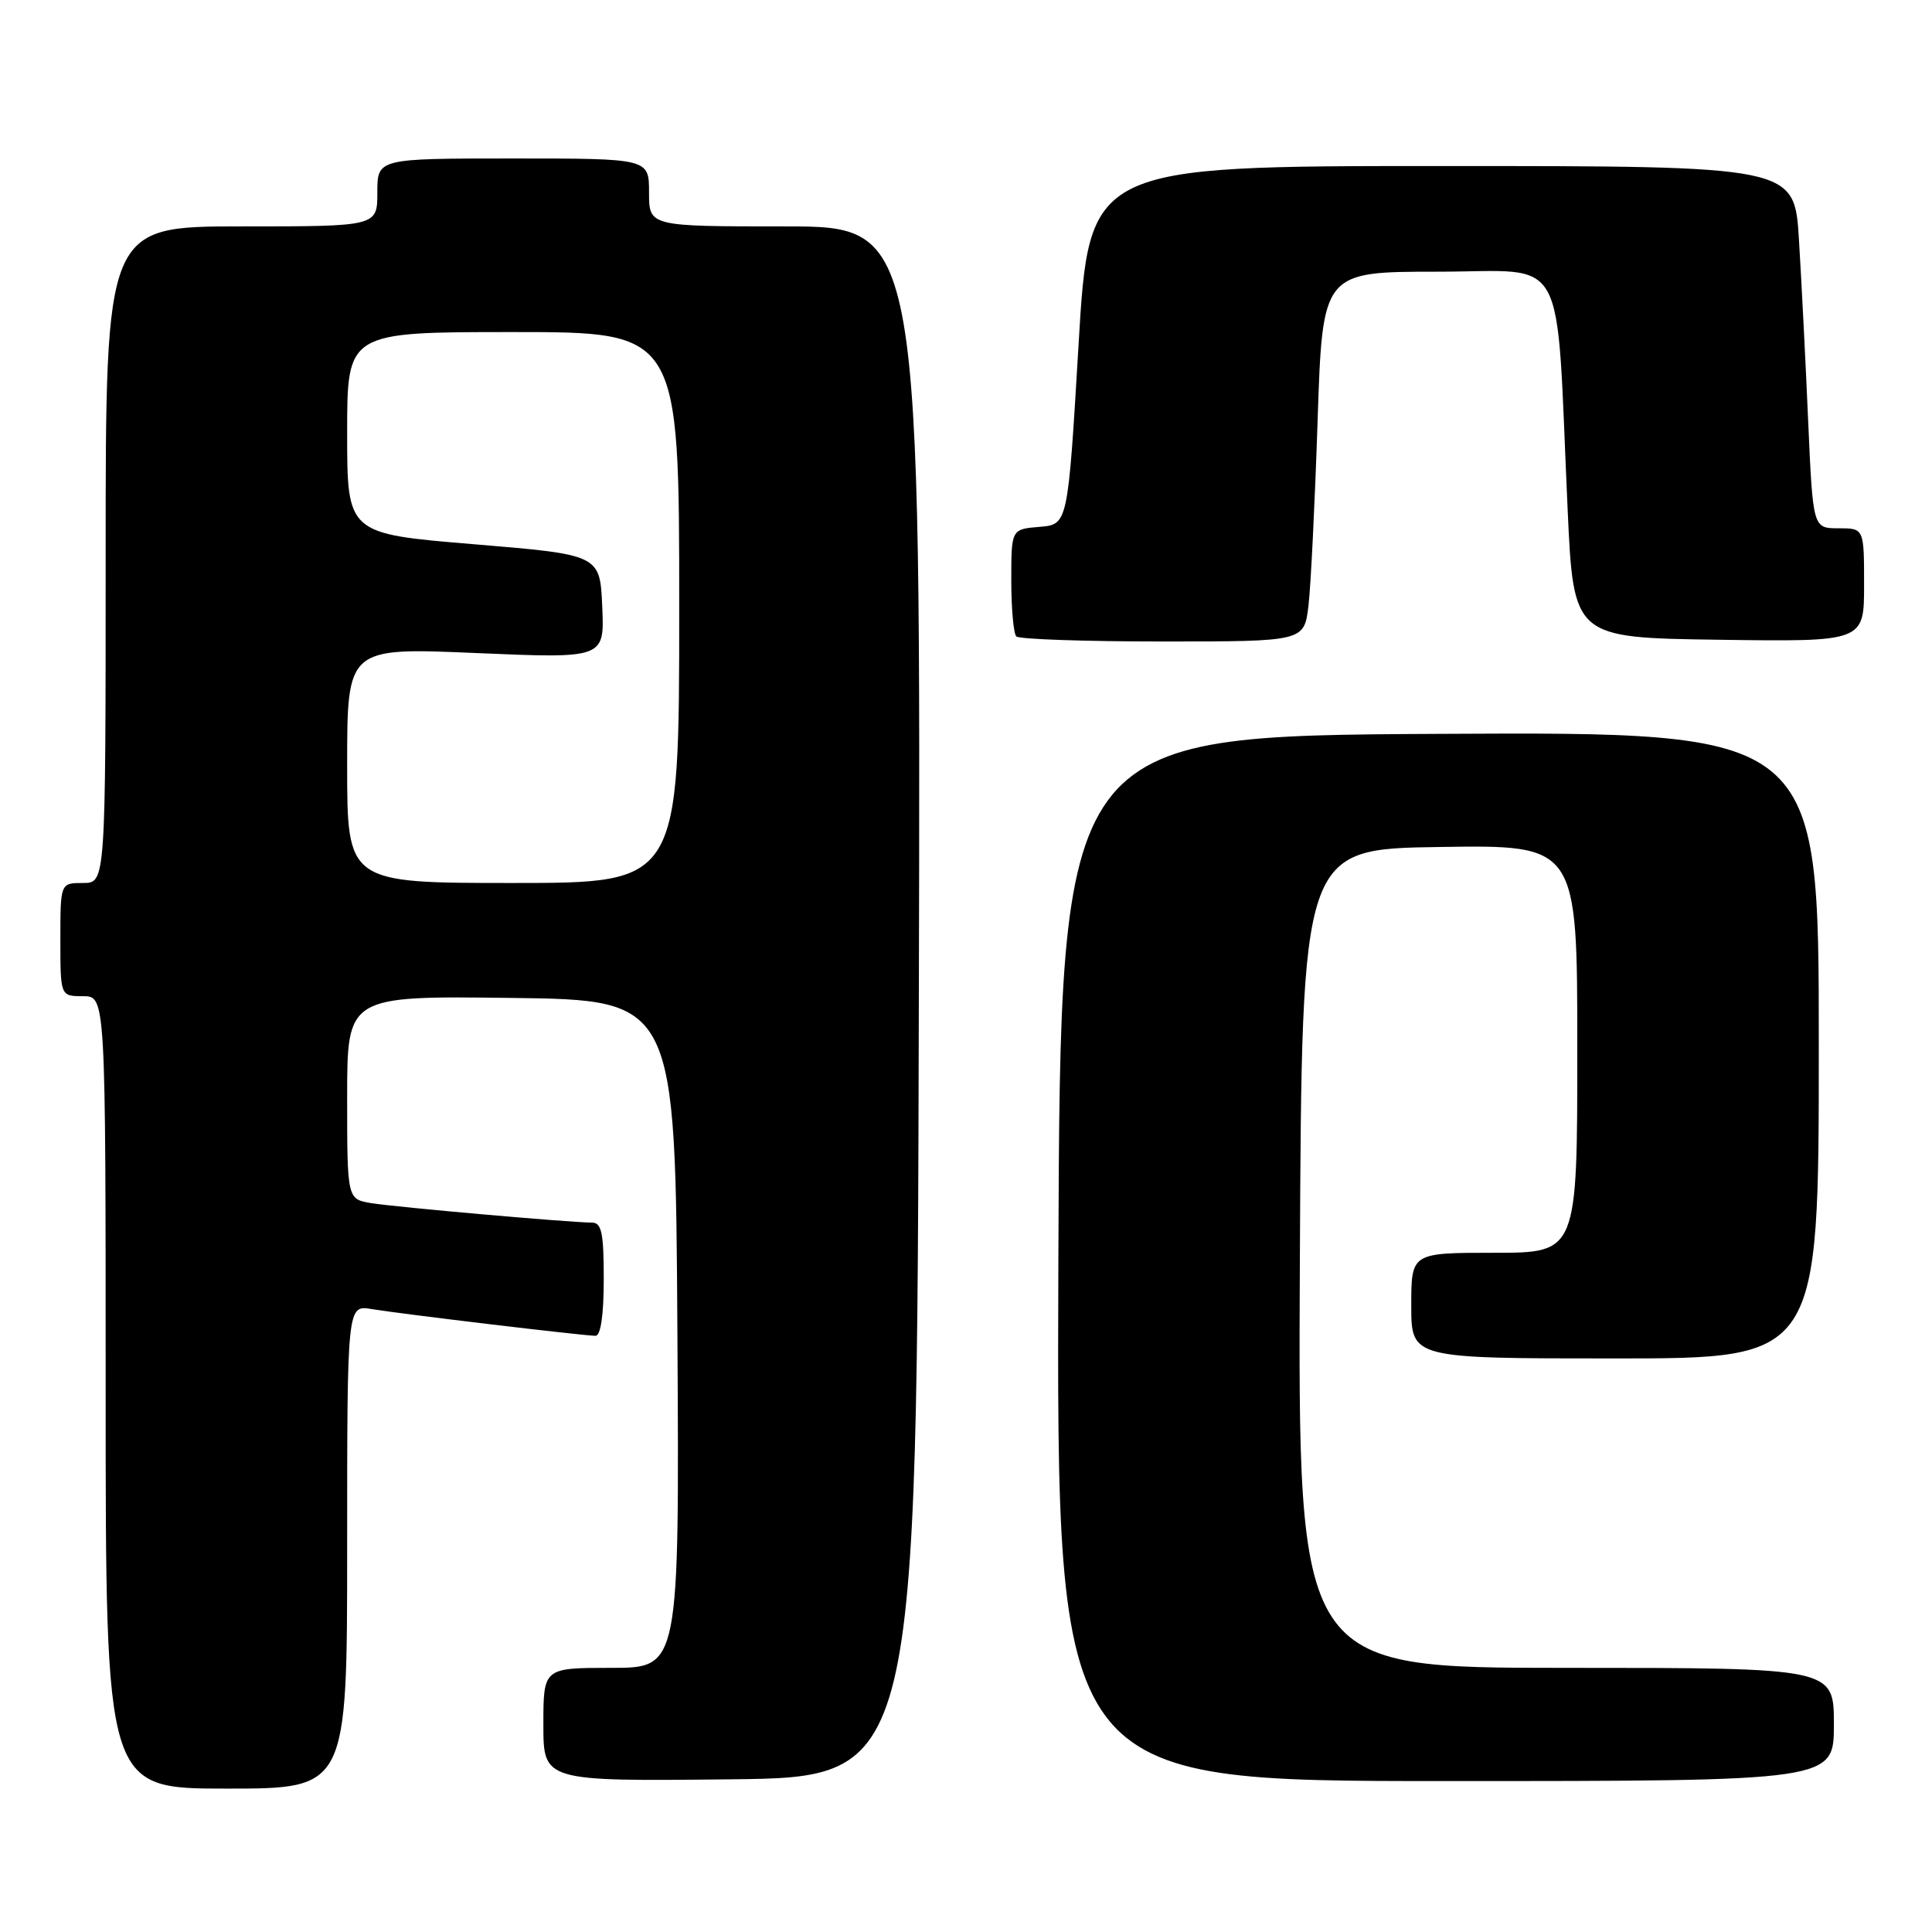 <?xml version="1.0" encoding="UTF-8" standalone="no"?>
<!DOCTYPE svg PUBLIC "-//W3C//DTD SVG 1.1//EN" "http://www.w3.org/Graphics/SVG/1.1/DTD/svg11.dtd" >
<svg xmlns="http://www.w3.org/2000/svg" xmlns:xlink="http://www.w3.org/1999/xlink" version="1.1" viewBox="0 0 256 256">
 <g >
 <path fill="currentColor"
d=" M 46.00 204.95 C 46.00 172.91 46.00 172.91 49.25 173.46 C 53.10 174.10 77.34 177.00 78.91 177.00 C 79.60 177.00 80.00 174.23 80.00 169.50 C 80.00 163.34 79.72 162.00 78.42 162.00 C 75.65 162.00 52.63 159.97 49.25 159.43 C 46.00 158.91 46.00 158.91 46.00 145.44 C 46.00 131.96 46.00 131.96 67.75 132.23 C 89.50 132.50 89.50 132.50 89.76 176.75 C 90.02 221.00 90.02 221.00 81.01 221.00 C 72.00 221.00 72.00 221.00 72.00 228.52 C 72.00 236.03 72.00 236.03 96.75 235.77 C 121.50 235.50 121.50 235.50 121.75 132.75 C 122.01 30.00 122.01 30.00 104.00 30.00 C 86.00 30.00 86.00 30.00 86.00 25.50 C 86.00 21.00 86.00 21.00 68.00 21.00 C 50.00 21.00 50.00 21.00 50.00 25.50 C 50.00 30.00 50.00 30.00 32.00 30.00 C 14.00 30.00 14.00 30.00 14.00 73.50 C 14.00 117.00 14.00 117.00 11.00 117.00 C 8.00 117.00 8.00 117.00 8.00 124.50 C 8.00 132.00 8.00 132.00 11.00 132.00 C 14.00 132.00 14.00 132.00 14.00 184.50 C 14.00 237.00 14.00 237.00 30.00 237.00 C 46.00 237.00 46.00 237.00 46.00 204.95 Z  M 243.00 228.50 C 243.00 221.00 243.00 221.00 207.49 221.00 C 171.98 221.00 171.98 221.00 172.24 166.75 C 172.50 112.50 172.50 112.50 190.75 112.23 C 209.00 111.95 209.00 111.95 209.00 138.98 C 209.00 166.00 209.00 166.00 198.00 166.00 C 187.00 166.00 187.00 166.00 187.00 173.00 C 187.00 180.00 187.00 180.00 214.00 180.00 C 241.00 180.00 241.00 180.00 241.00 138.49 C 241.00 96.98 241.00 96.98 190.75 97.24 C 140.50 97.50 140.50 97.50 140.24 166.75 C 139.99 236.00 139.99 236.00 191.49 236.00 C 243.00 236.00 243.00 236.00 243.00 228.50 Z  M 173.38 80.25 C 173.69 77.64 174.23 66.61 174.59 55.75 C 175.24 36.00 175.24 36.00 190.54 36.00 C 207.98 36.00 206.12 32.60 207.72 67.50 C 208.50 84.50 208.50 84.50 227.75 84.77 C 247.00 85.04 247.00 85.04 247.00 77.52 C 247.00 70.00 247.00 70.00 243.61 70.00 C 240.22 70.00 240.22 70.00 239.59 55.75 C 239.25 47.91 238.70 37.11 238.37 31.75 C 237.78 22.00 237.78 22.00 191.05 22.00 C 144.31 22.00 144.31 22.00 142.91 45.75 C 141.50 69.50 141.50 69.50 137.75 69.81 C 134.00 70.12 134.00 70.12 134.00 76.89 C 134.00 80.62 134.30 83.97 134.67 84.33 C 135.03 84.70 143.77 85.00 154.07 85.00 C 172.81 85.00 172.81 85.00 173.38 80.25 Z  M 46.00 101.40 C 46.00 85.80 46.00 85.80 63.05 86.53 C 80.10 87.26 80.10 87.26 79.80 80.38 C 79.50 73.50 79.50 73.50 62.75 72.11 C 46.00 70.72 46.00 70.72 46.00 57.36 C 46.00 44.00 46.00 44.00 68.00 44.00 C 90.00 44.00 90.00 44.00 90.00 80.50 C 90.00 117.00 90.00 117.00 68.00 117.00 C 46.00 117.00 46.00 117.00 46.00 101.40 Z "/>
</g>
</svg>